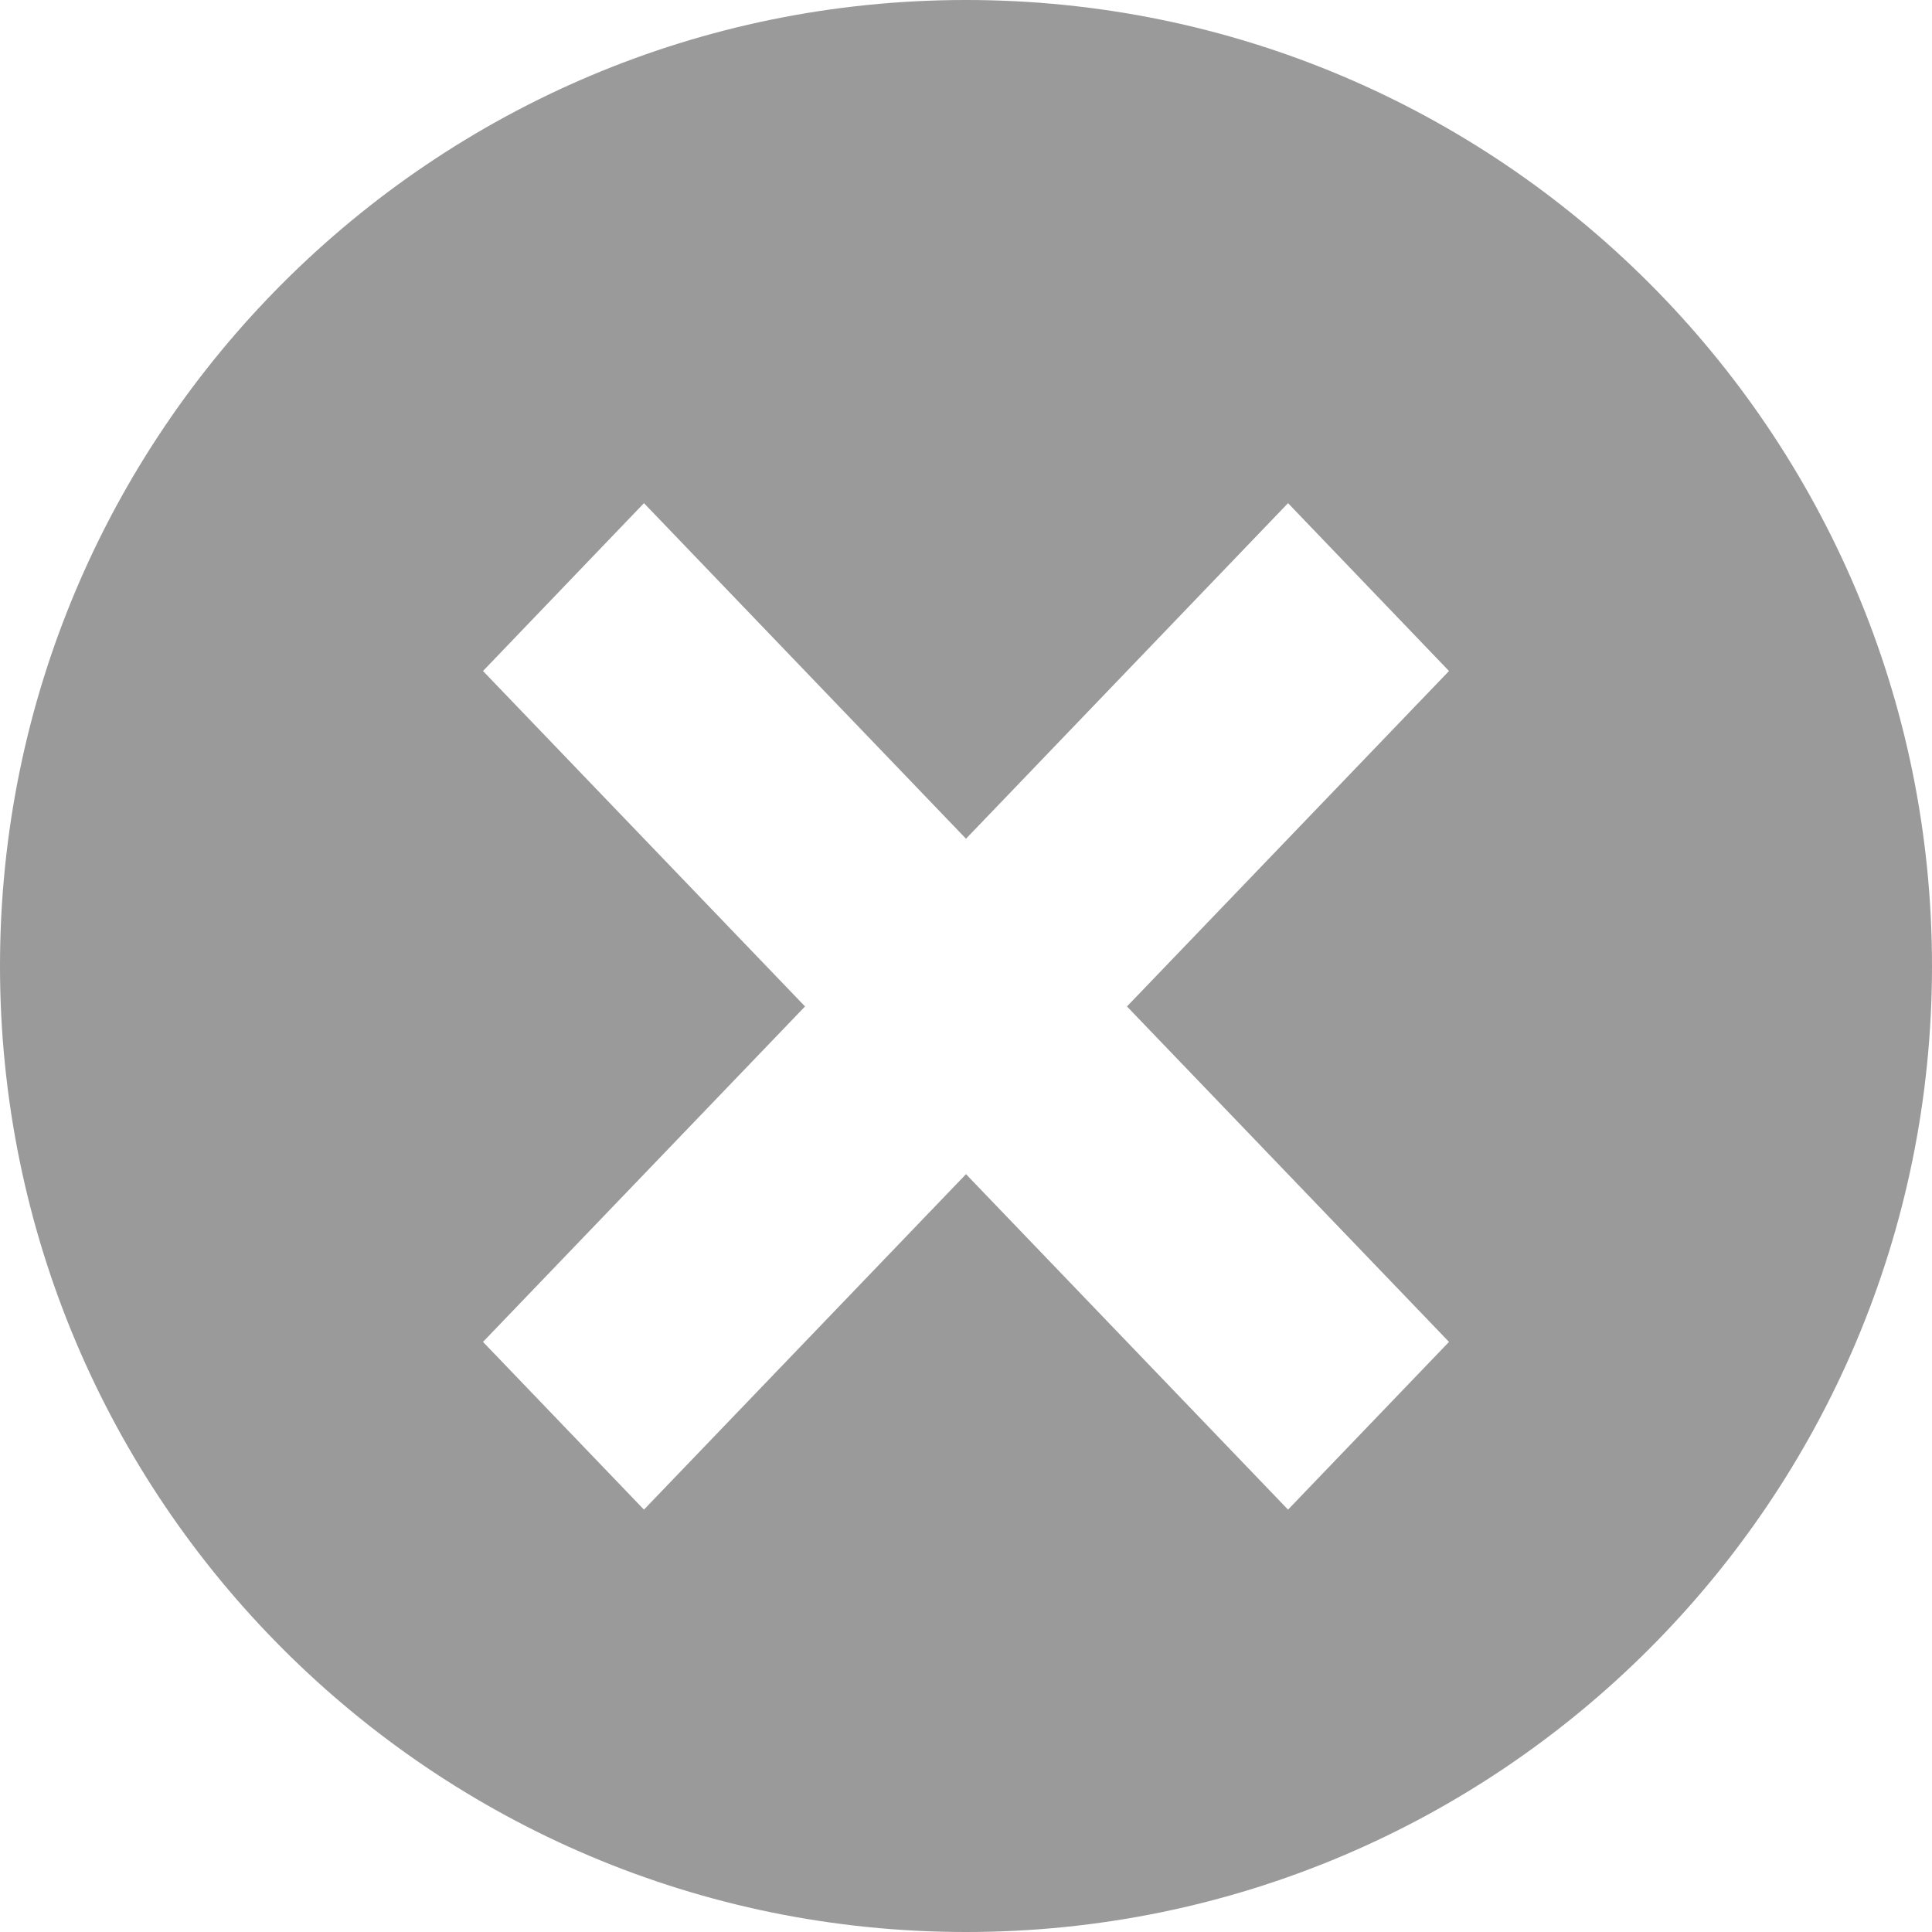 <svg width="16" height="16" viewBox="0 0 16 16" fill="none" xmlns="http://www.w3.org/2000/svg">
<path fill-rule="evenodd" clip-rule="evenodd" d="M16 8C16 12.418 12.418 16 8 16C3.582 16 0 12.418 0 8C0 3.582 3.582 0 8 0C12.418 0 16 3.582 16 8ZM10.667 12.502L12 11.113L9.333 8.335L12 5.557L10.667 4.167L8 6.946L5.333 4.167L4 5.557L6.667 8.335L4 11.113L5.333 12.502L8 9.724L10.667 12.502Z" fill="#9A9A9A"/>
</svg>

